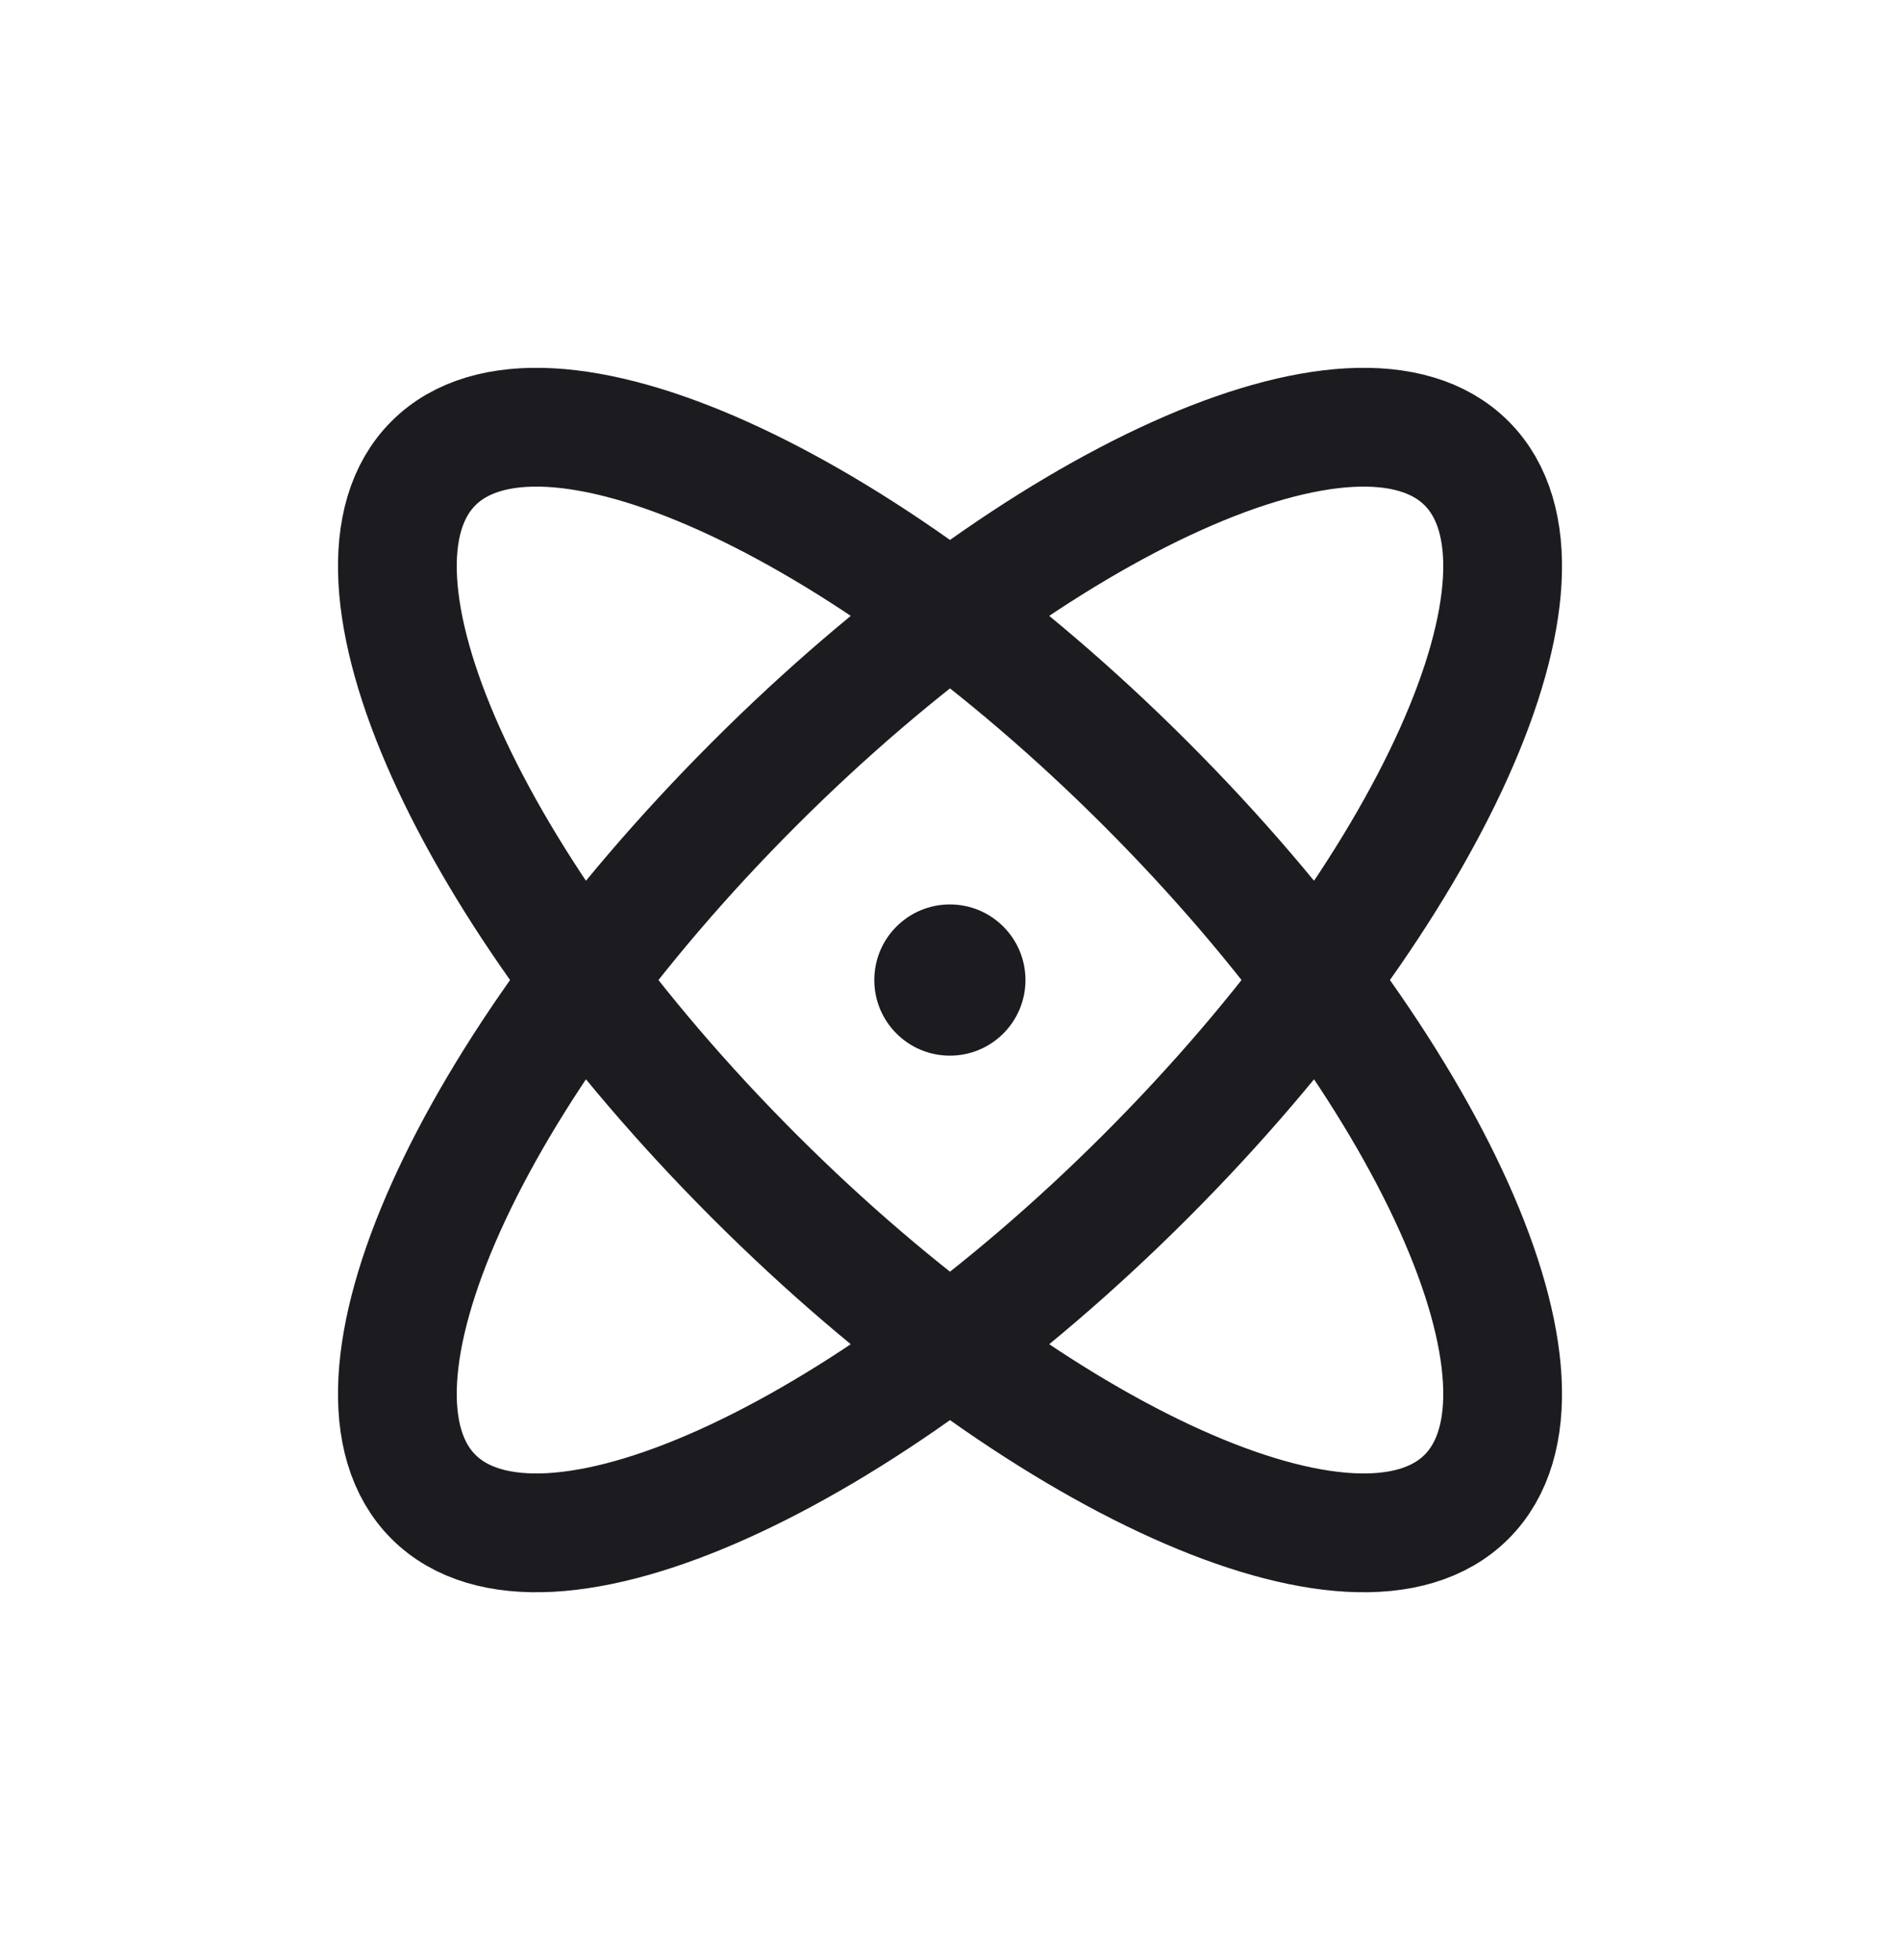 <svg width="32" height="33" viewBox="0 0 32 33" fill="none" xmlns="http://www.w3.org/2000/svg">
<path d="M24.7 25.2C26.523 23.377 24.105 18.005 19.3 13.2C14.495 8.395 9.123 5.977 7.3 7.8C5.477 9.622 7.895 14.995 12.7 19.8C17.505 24.605 22.877 27.022 24.7 25.2Z" stroke="#1C1B1F" stroke-width="2" stroke-linecap="round" stroke-linejoin="round"/>
<path d="M19.3 19.8C24.105 14.995 26.523 9.622 24.7 7.8C22.877 5.977 17.505 8.395 12.7 13.2C7.895 18.005 5.477 23.377 7.3 25.2C9.123 27.022 14.495 24.605 19.3 19.8Z" stroke="#1C1B1F" stroke-width="2" stroke-linecap="round" stroke-linejoin="round"/>
<path d="M15.998 17.773C16.701 17.773 17.271 17.203 17.271 16.5C17.271 15.797 16.701 15.227 15.998 15.227C15.295 15.227 14.725 15.797 14.725 16.5C14.725 17.203 15.295 17.773 15.998 17.773Z" fill="#1C1B1F"/>
</svg>
